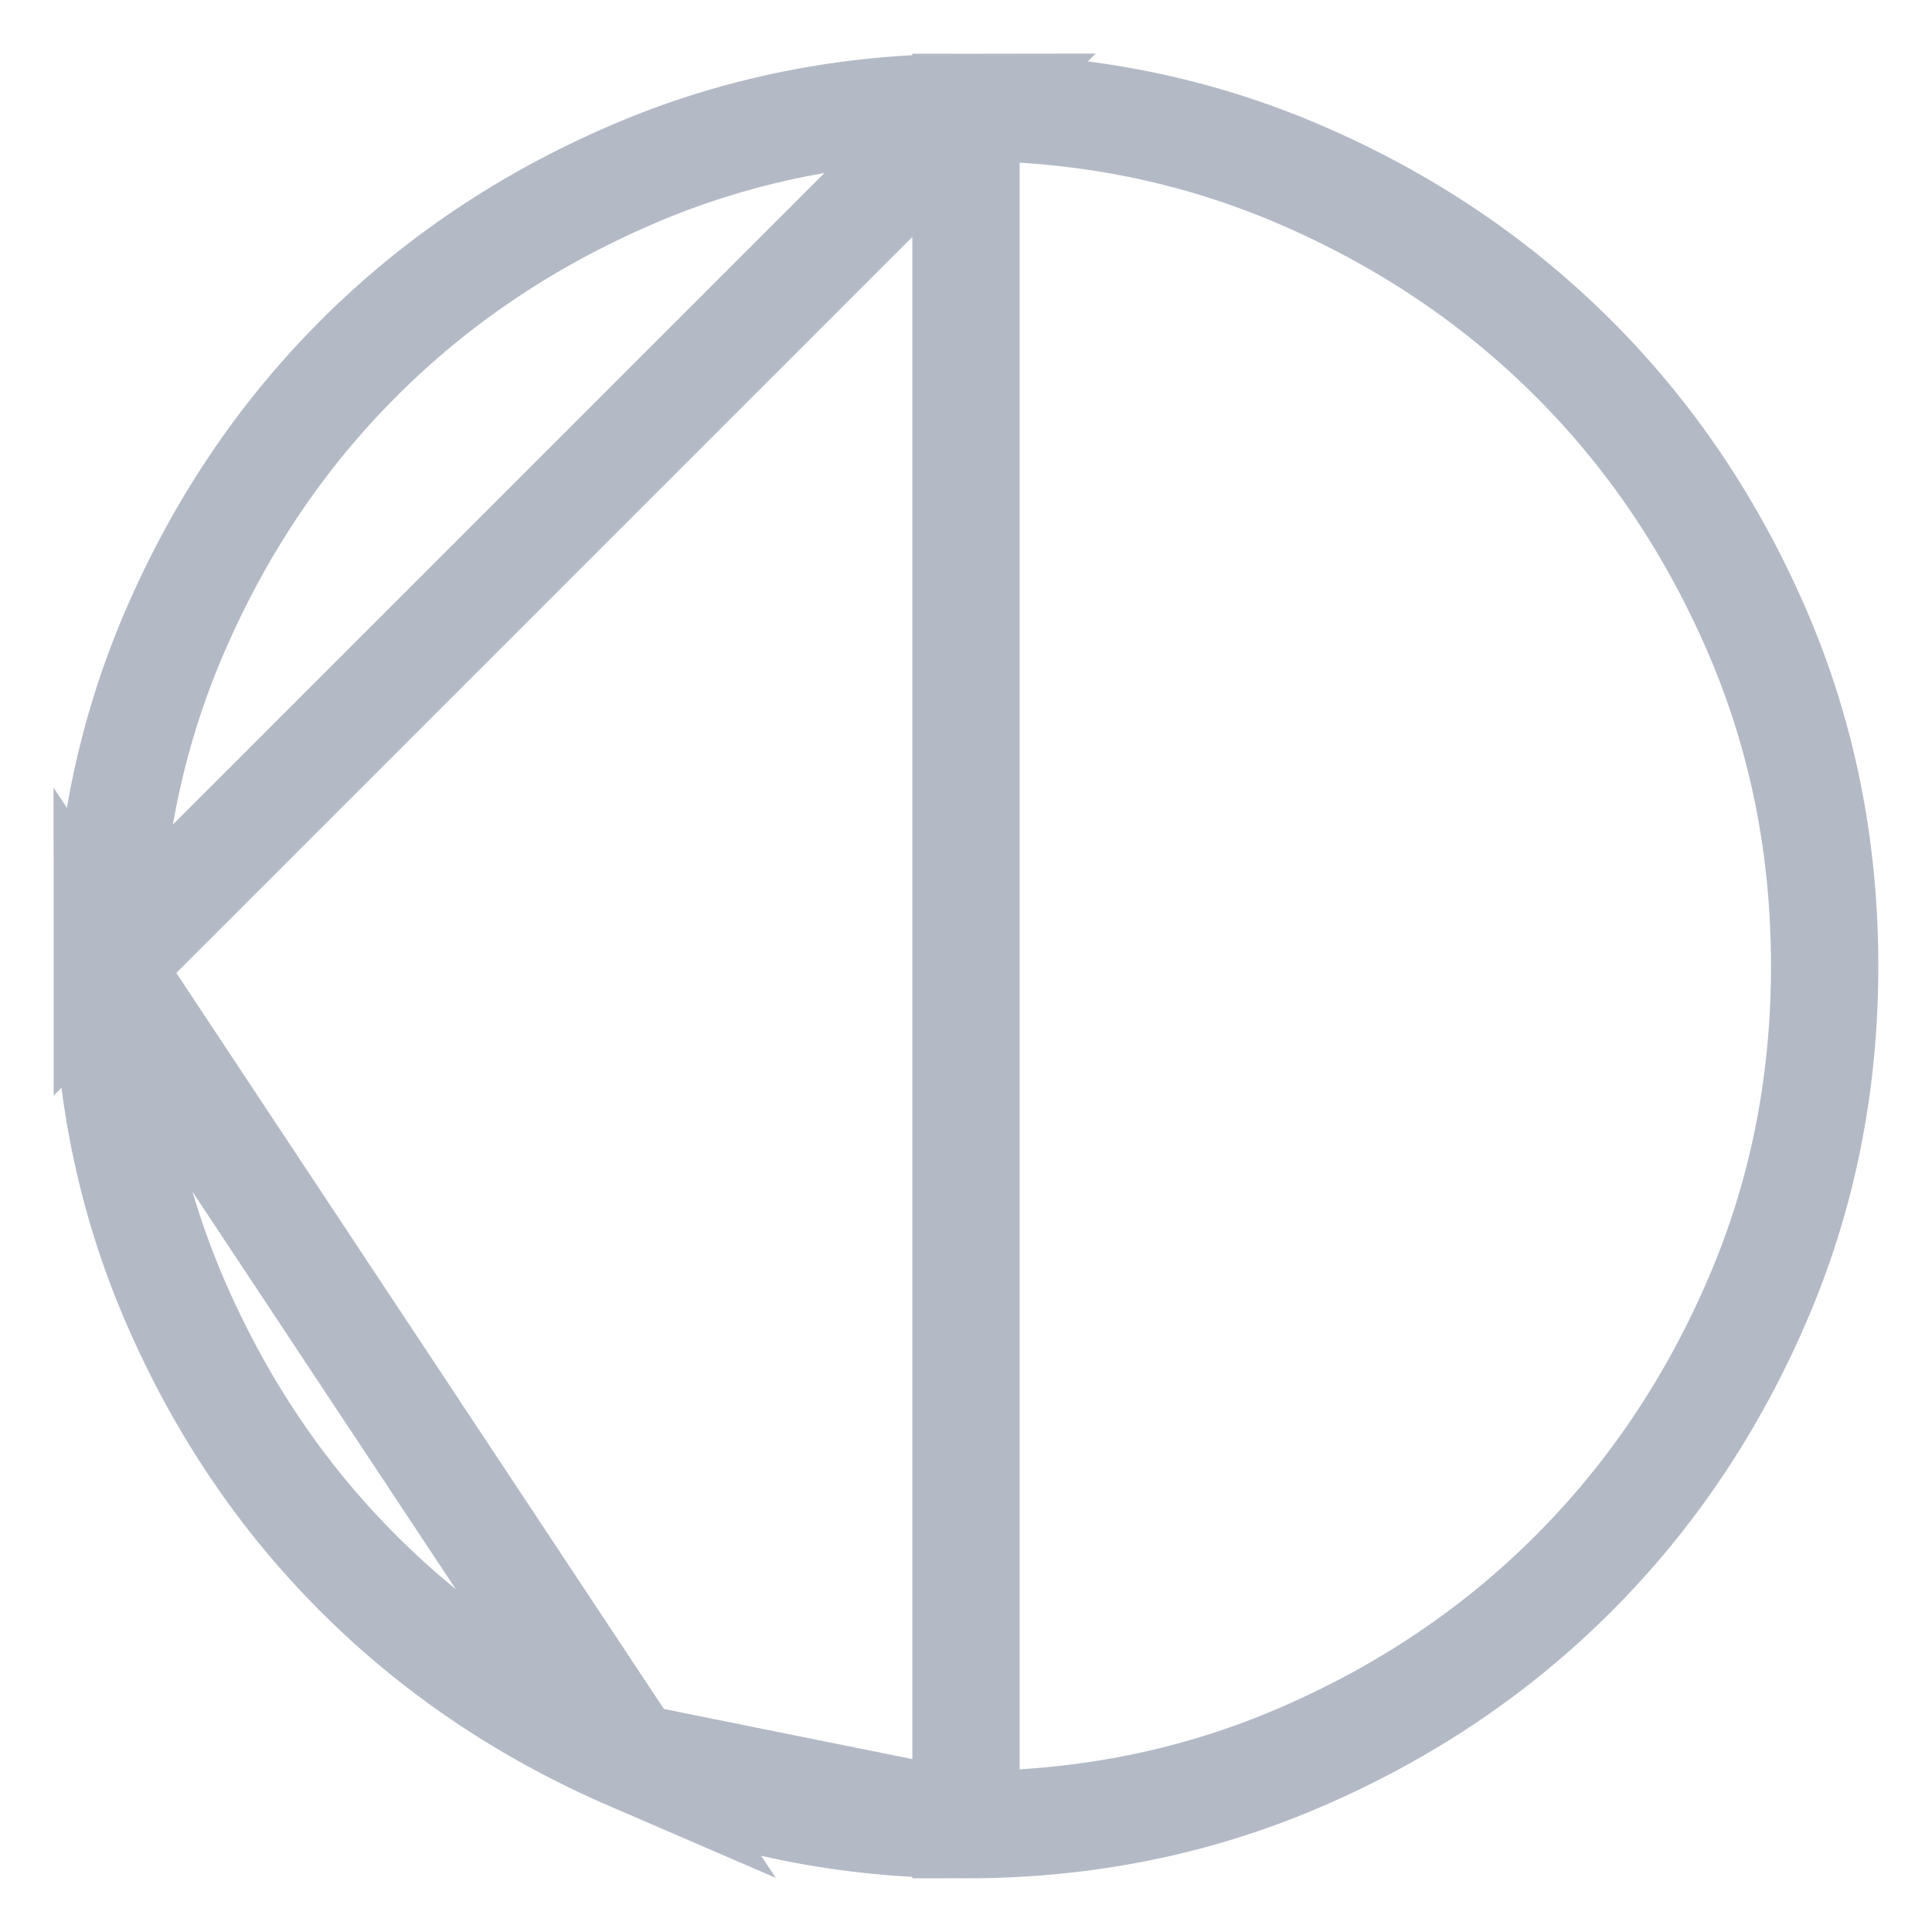<svg width="18" height="18" viewBox="0 0 18 18" fill="none" xmlns="http://www.w3.org/2000/svg">
<path d="M9 17H9C10.111 17 11.148 16.79 12.117 16.372C13.095 15.95 13.942 15.379 14.66 14.66C15.378 13.942 15.949 13.095 16.371 12.117C16.79 11.148 17 10.111 17 9V9C17 7.889 16.79 6.852 16.372 5.883C15.95 4.905 15.379 4.058 14.66 3.34C13.942 2.622 13.095 2.051 12.117 1.629C11.148 1.211 10.111 1 9 1L9 17ZM9 17C7.889 17 6.852 16.79 5.883 16.371M9 17L5.883 16.371M5.883 16.371C4.905 15.949 4.058 15.378 3.34 14.66C2.621 13.942 2.051 13.095 1.629 12.117C1.211 11.148 1.001 10.111 1 9L5.883 16.371ZM5.883 1.629C6.852 1.211 7.889 1.001 9 1L1 9C1 7.889 1.211 6.852 1.629 5.883C2.051 4.905 2.622 4.058 3.34 3.34C4.058 2.621 4.905 2.051 5.883 1.629Z" stroke="#B3BAC6"/>
</svg>
